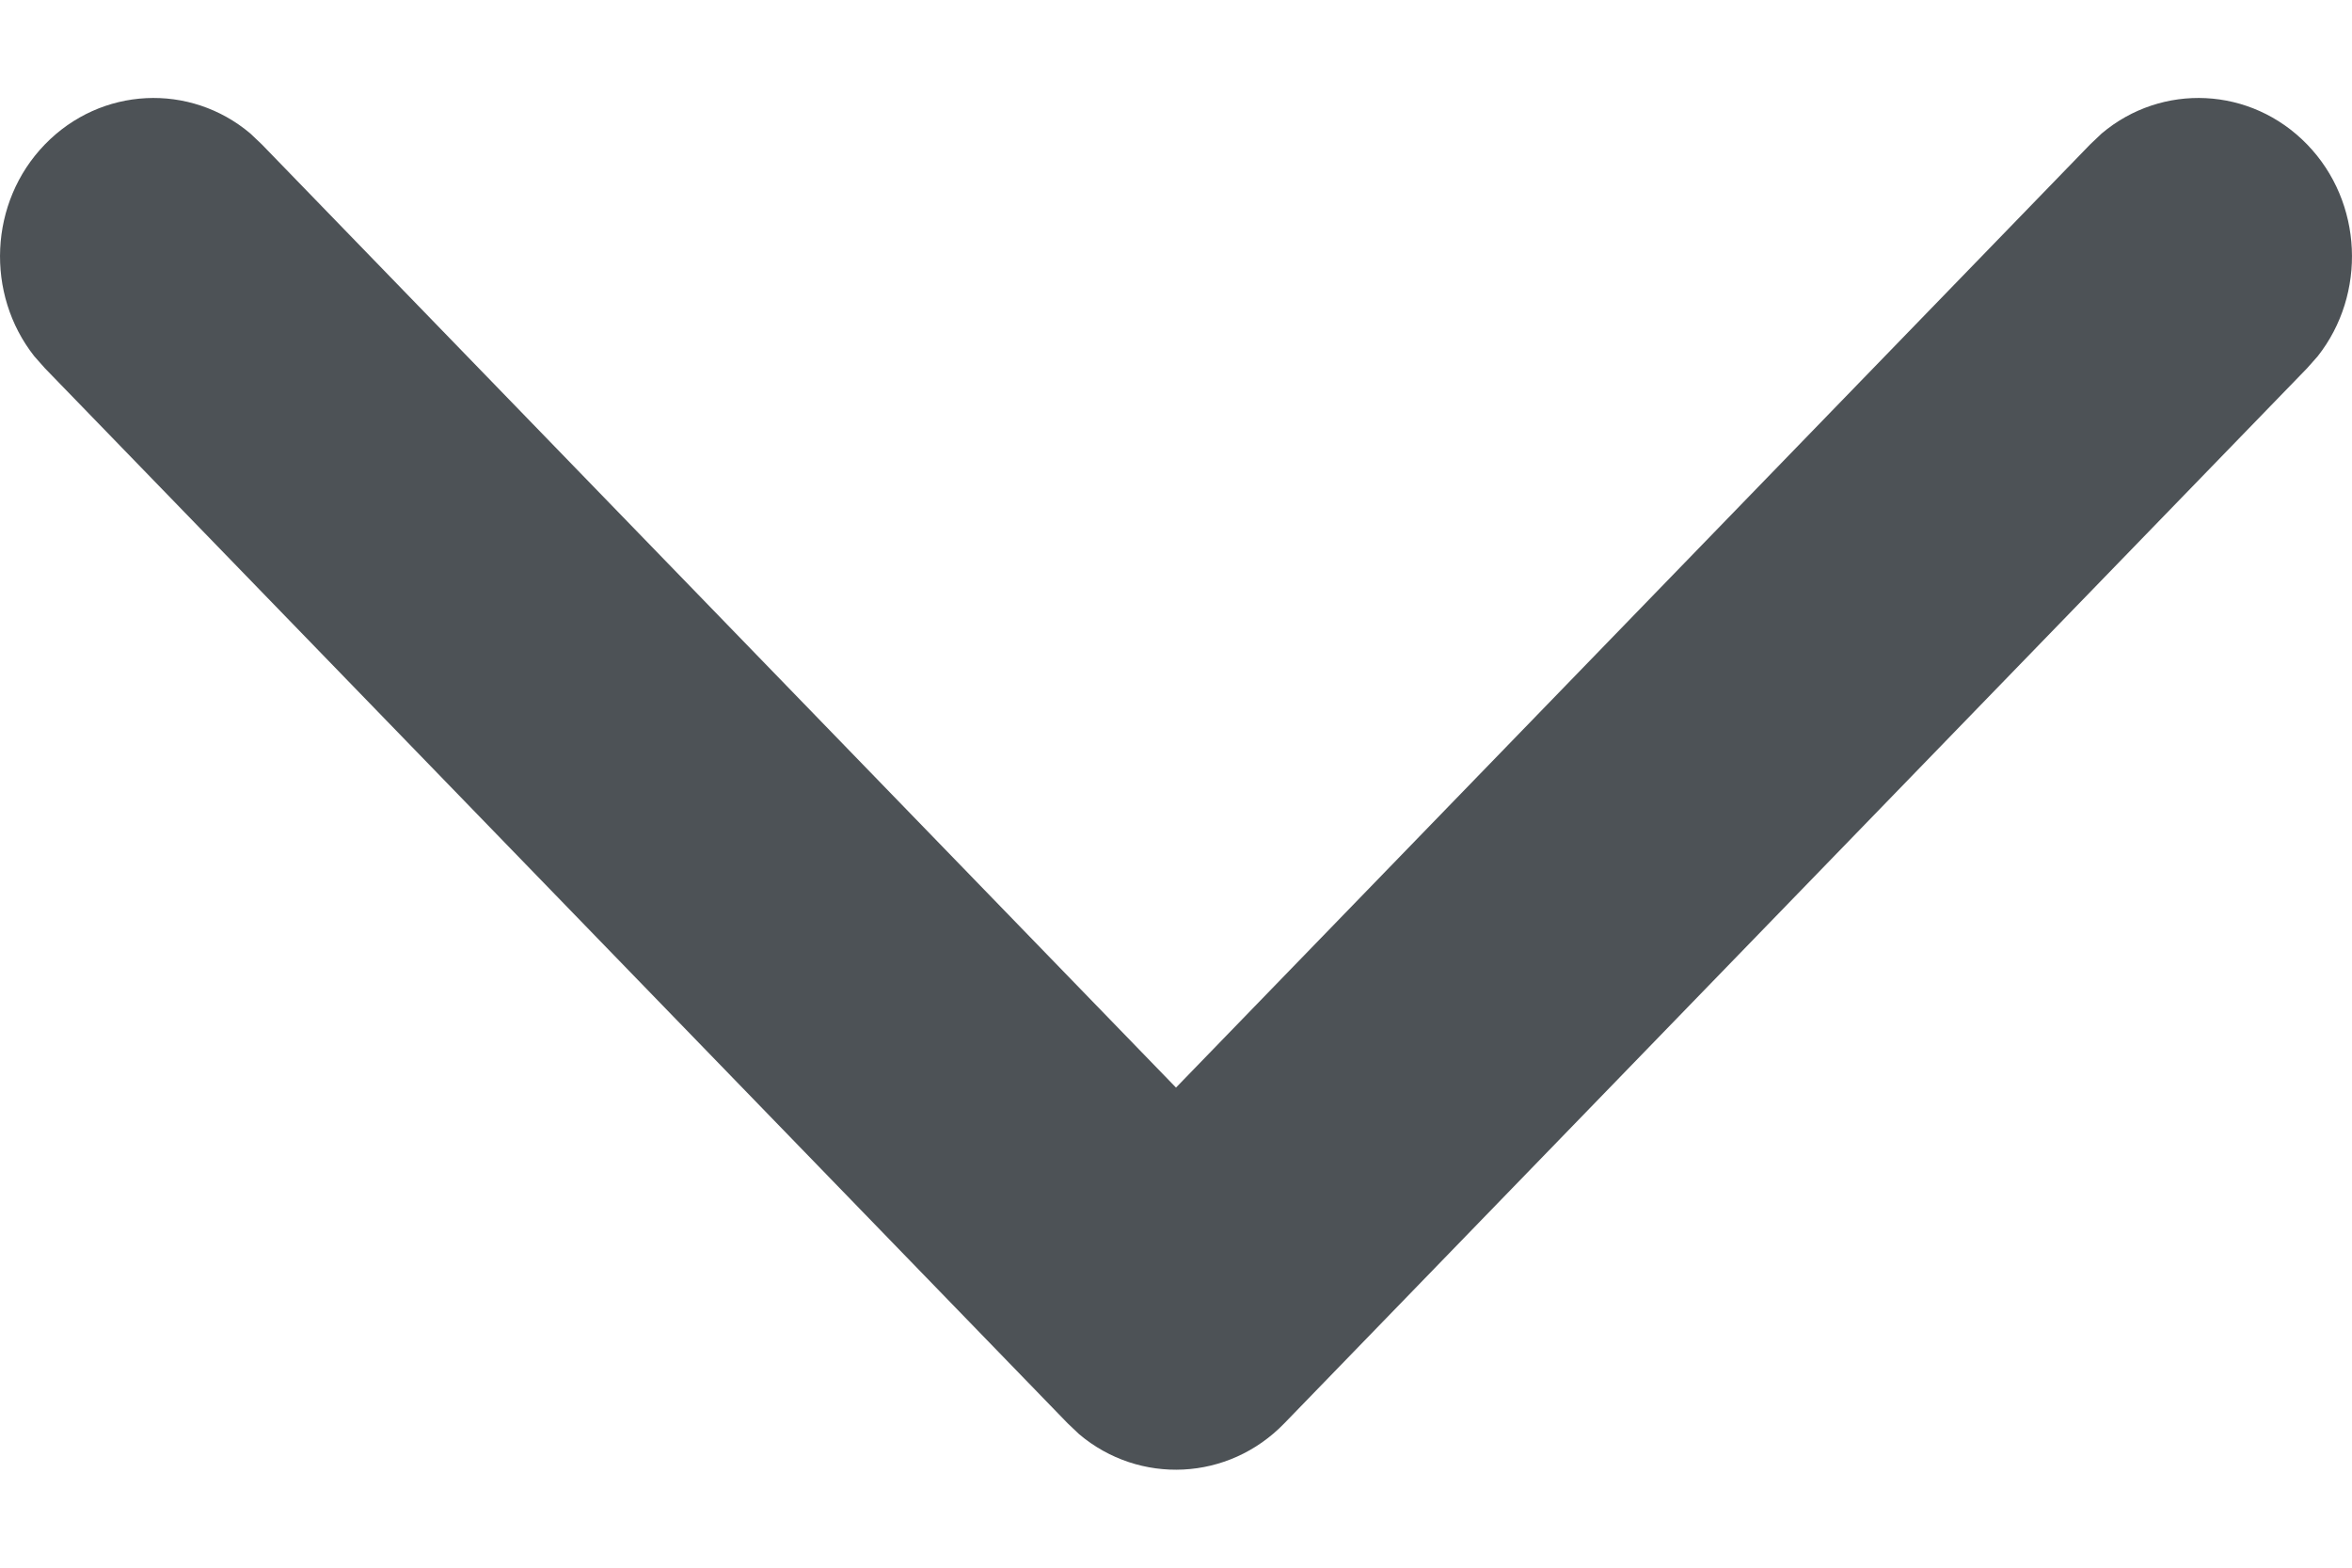 <svg width="12" height="8" viewBox="0 0 12 8" fill="none" xmlns="http://www.w3.org/2000/svg">
<path d="M10.723 0.681C11.03 0.422 11.484 0.441 11.771 0.737C12.057 1.032 12.075 1.501 11.825 1.818L11.771 1.879L6.553 7.263C6.267 7.559 5.813 7.578 5.506 7.319L5.447 7.263L0.229 1.879L0.175 1.818C-0.075 1.501 -0.057 1.032 0.229 0.737C0.516 0.441 0.97 0.422 1.277 0.681L1.336 0.737L6 5.55L10.664 0.737L10.723 0.681Z" fill="#4D5256"/>
</svg>
